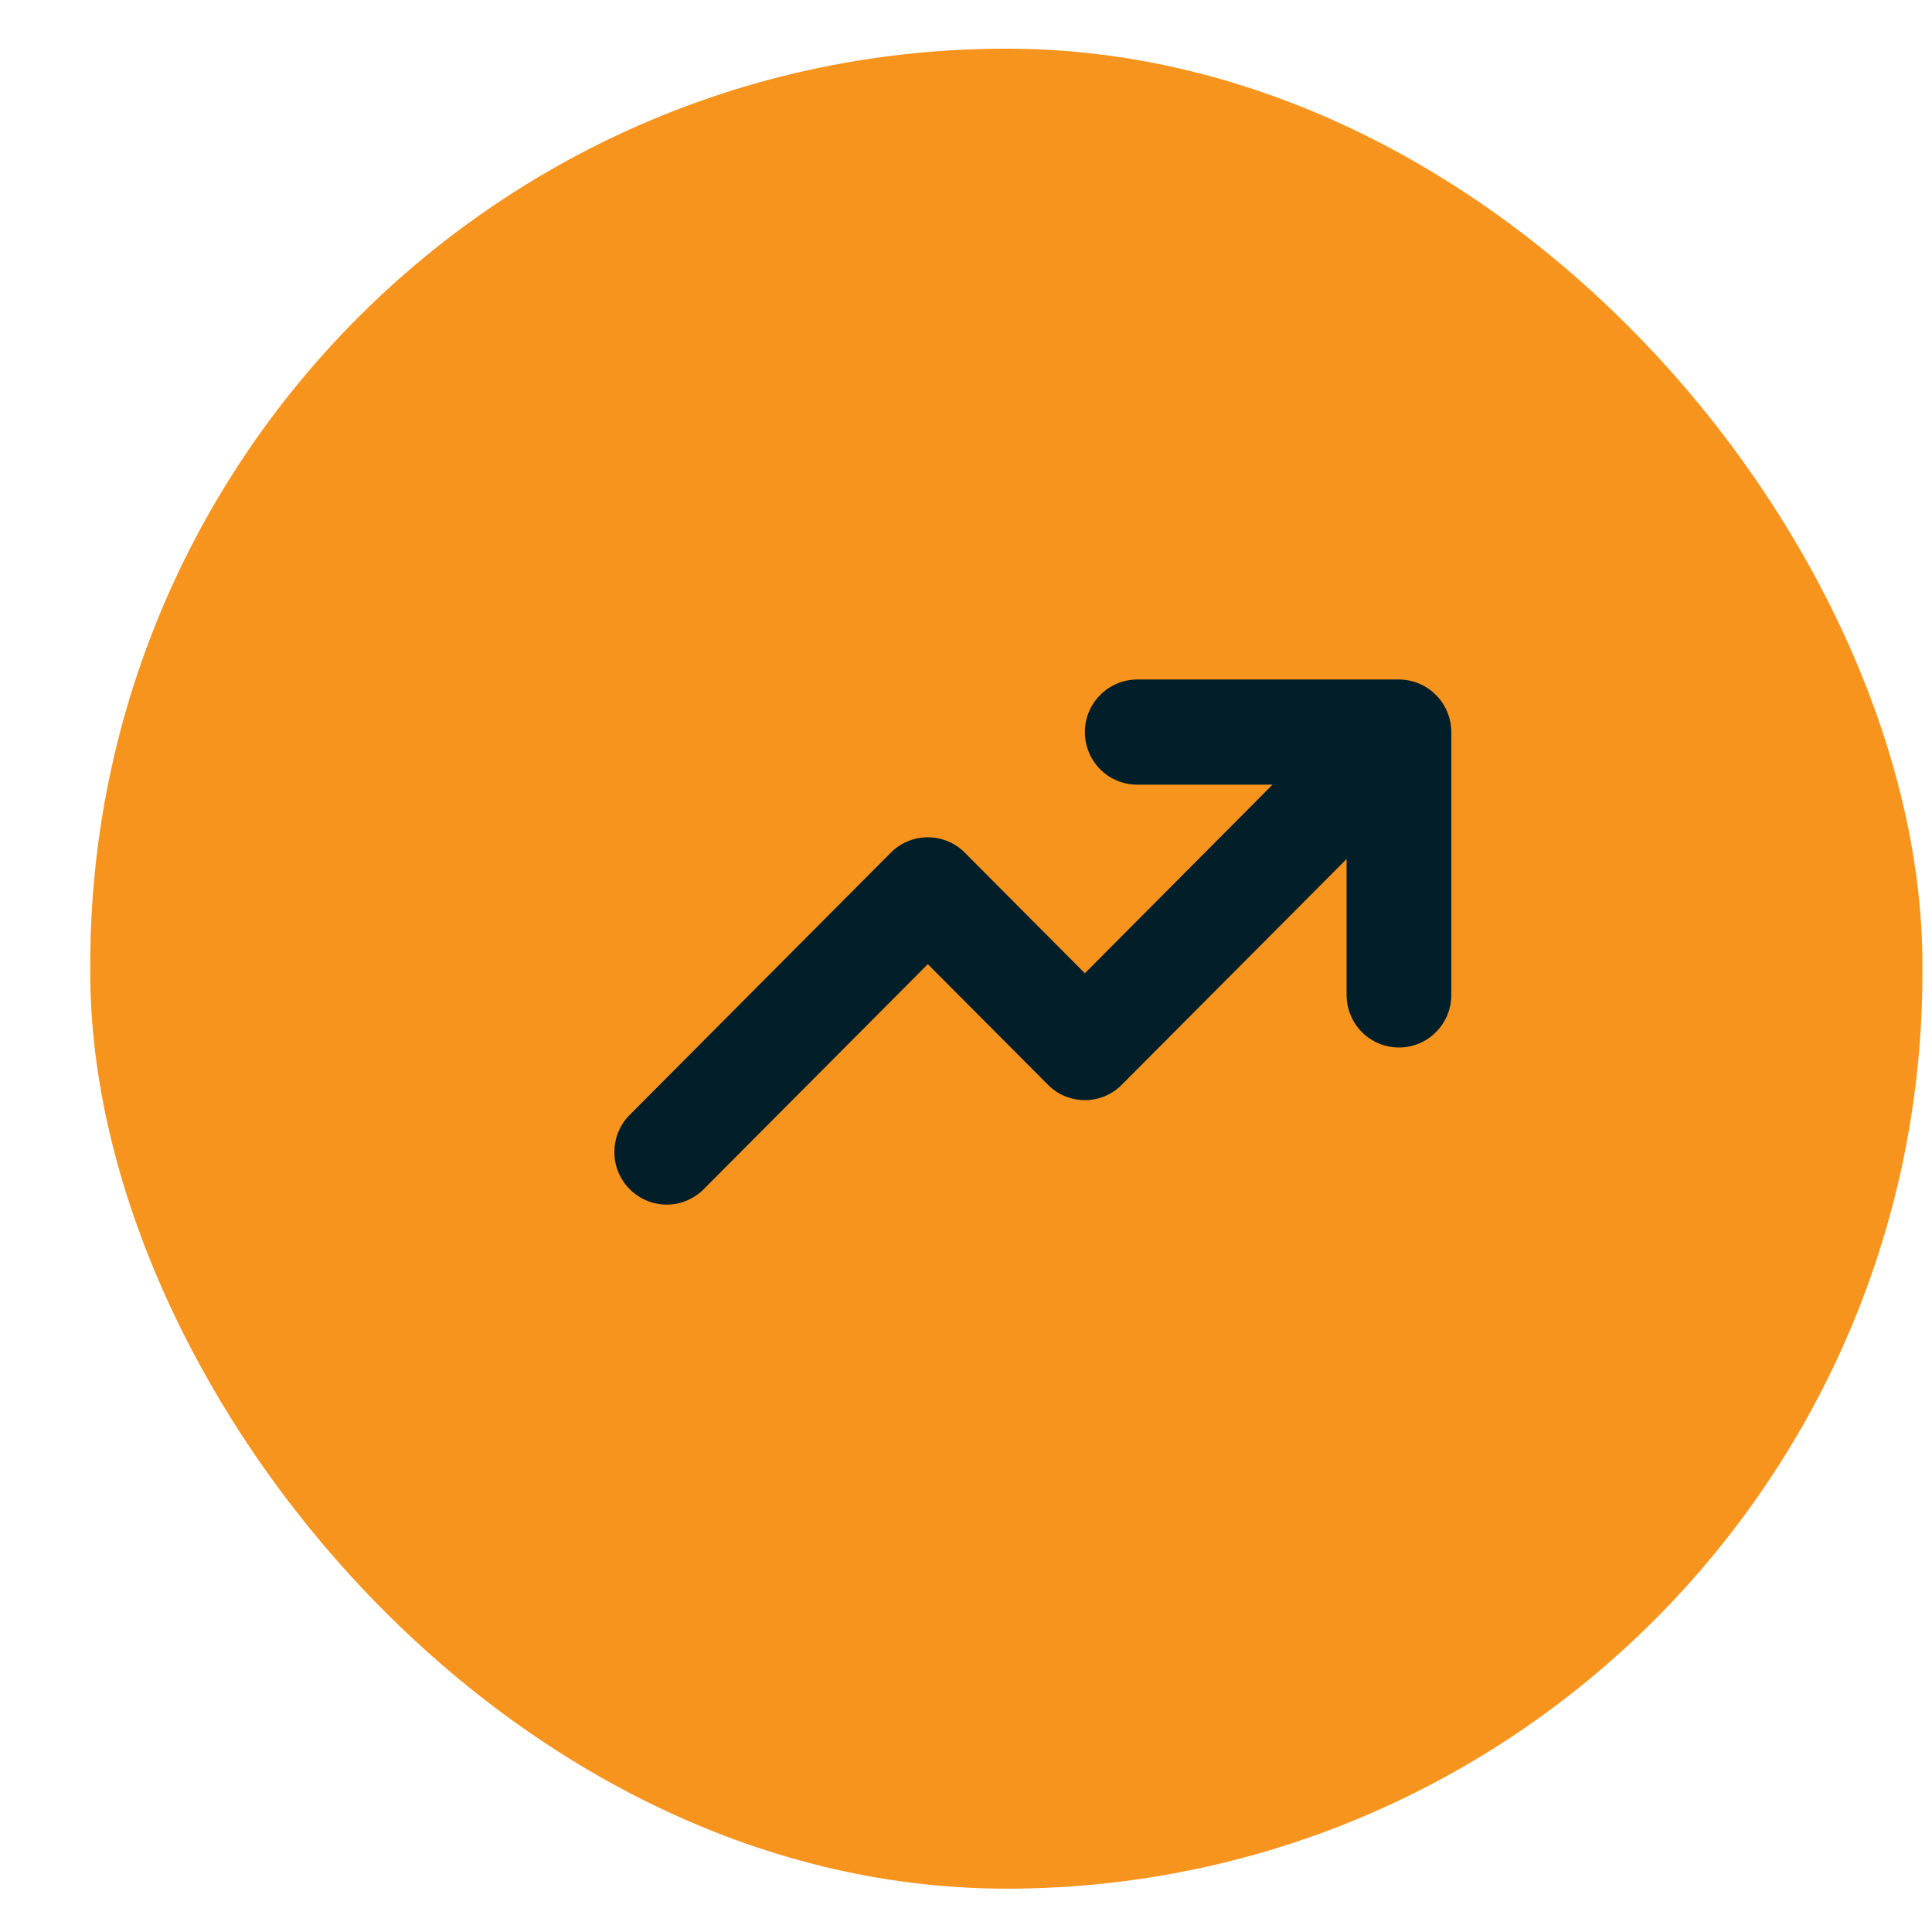 <svg width="21" height="21" viewBox="0 0 21 21" fill="none" xmlns="http://www.w3.org/2000/svg">
<rect x="0.981" y="0.529" width="19.915" height="20" rx="9.958" fill="#F7941E"/>
<path fill-rule="evenodd" clip-rule="evenodd" d="M12.361 8.529C12.21 8.529 12.065 8.469 11.959 8.362C11.852 8.255 11.792 8.109 11.792 7.958C11.792 7.806 11.852 7.661 11.959 7.554C12.065 7.447 12.21 7.386 12.361 7.386H15.206C15.357 7.386 15.502 7.447 15.608 7.554C15.715 7.661 15.775 7.806 15.775 7.958V10.815C15.775 10.967 15.715 11.112 15.608 11.219C15.502 11.326 15.357 11.386 15.206 11.386C15.055 11.386 14.911 11.326 14.804 11.219C14.697 11.112 14.637 10.967 14.637 10.815V9.337L12.194 11.79C12.088 11.898 11.943 11.958 11.792 11.958C11.641 11.958 11.496 11.898 11.39 11.79L10.085 10.48L7.642 12.933C7.535 13.037 7.391 13.095 7.242 13.094C7.093 13.092 6.95 13.032 6.845 12.926C6.739 12.82 6.679 12.677 6.678 12.527C6.677 12.377 6.734 12.233 6.838 12.125L9.683 9.268C9.789 9.161 9.934 9.101 10.085 9.101C10.236 9.101 10.381 9.161 10.487 9.268L11.792 10.579L13.832 8.529H12.361Z" fill="#021E29"/>
</svg>
